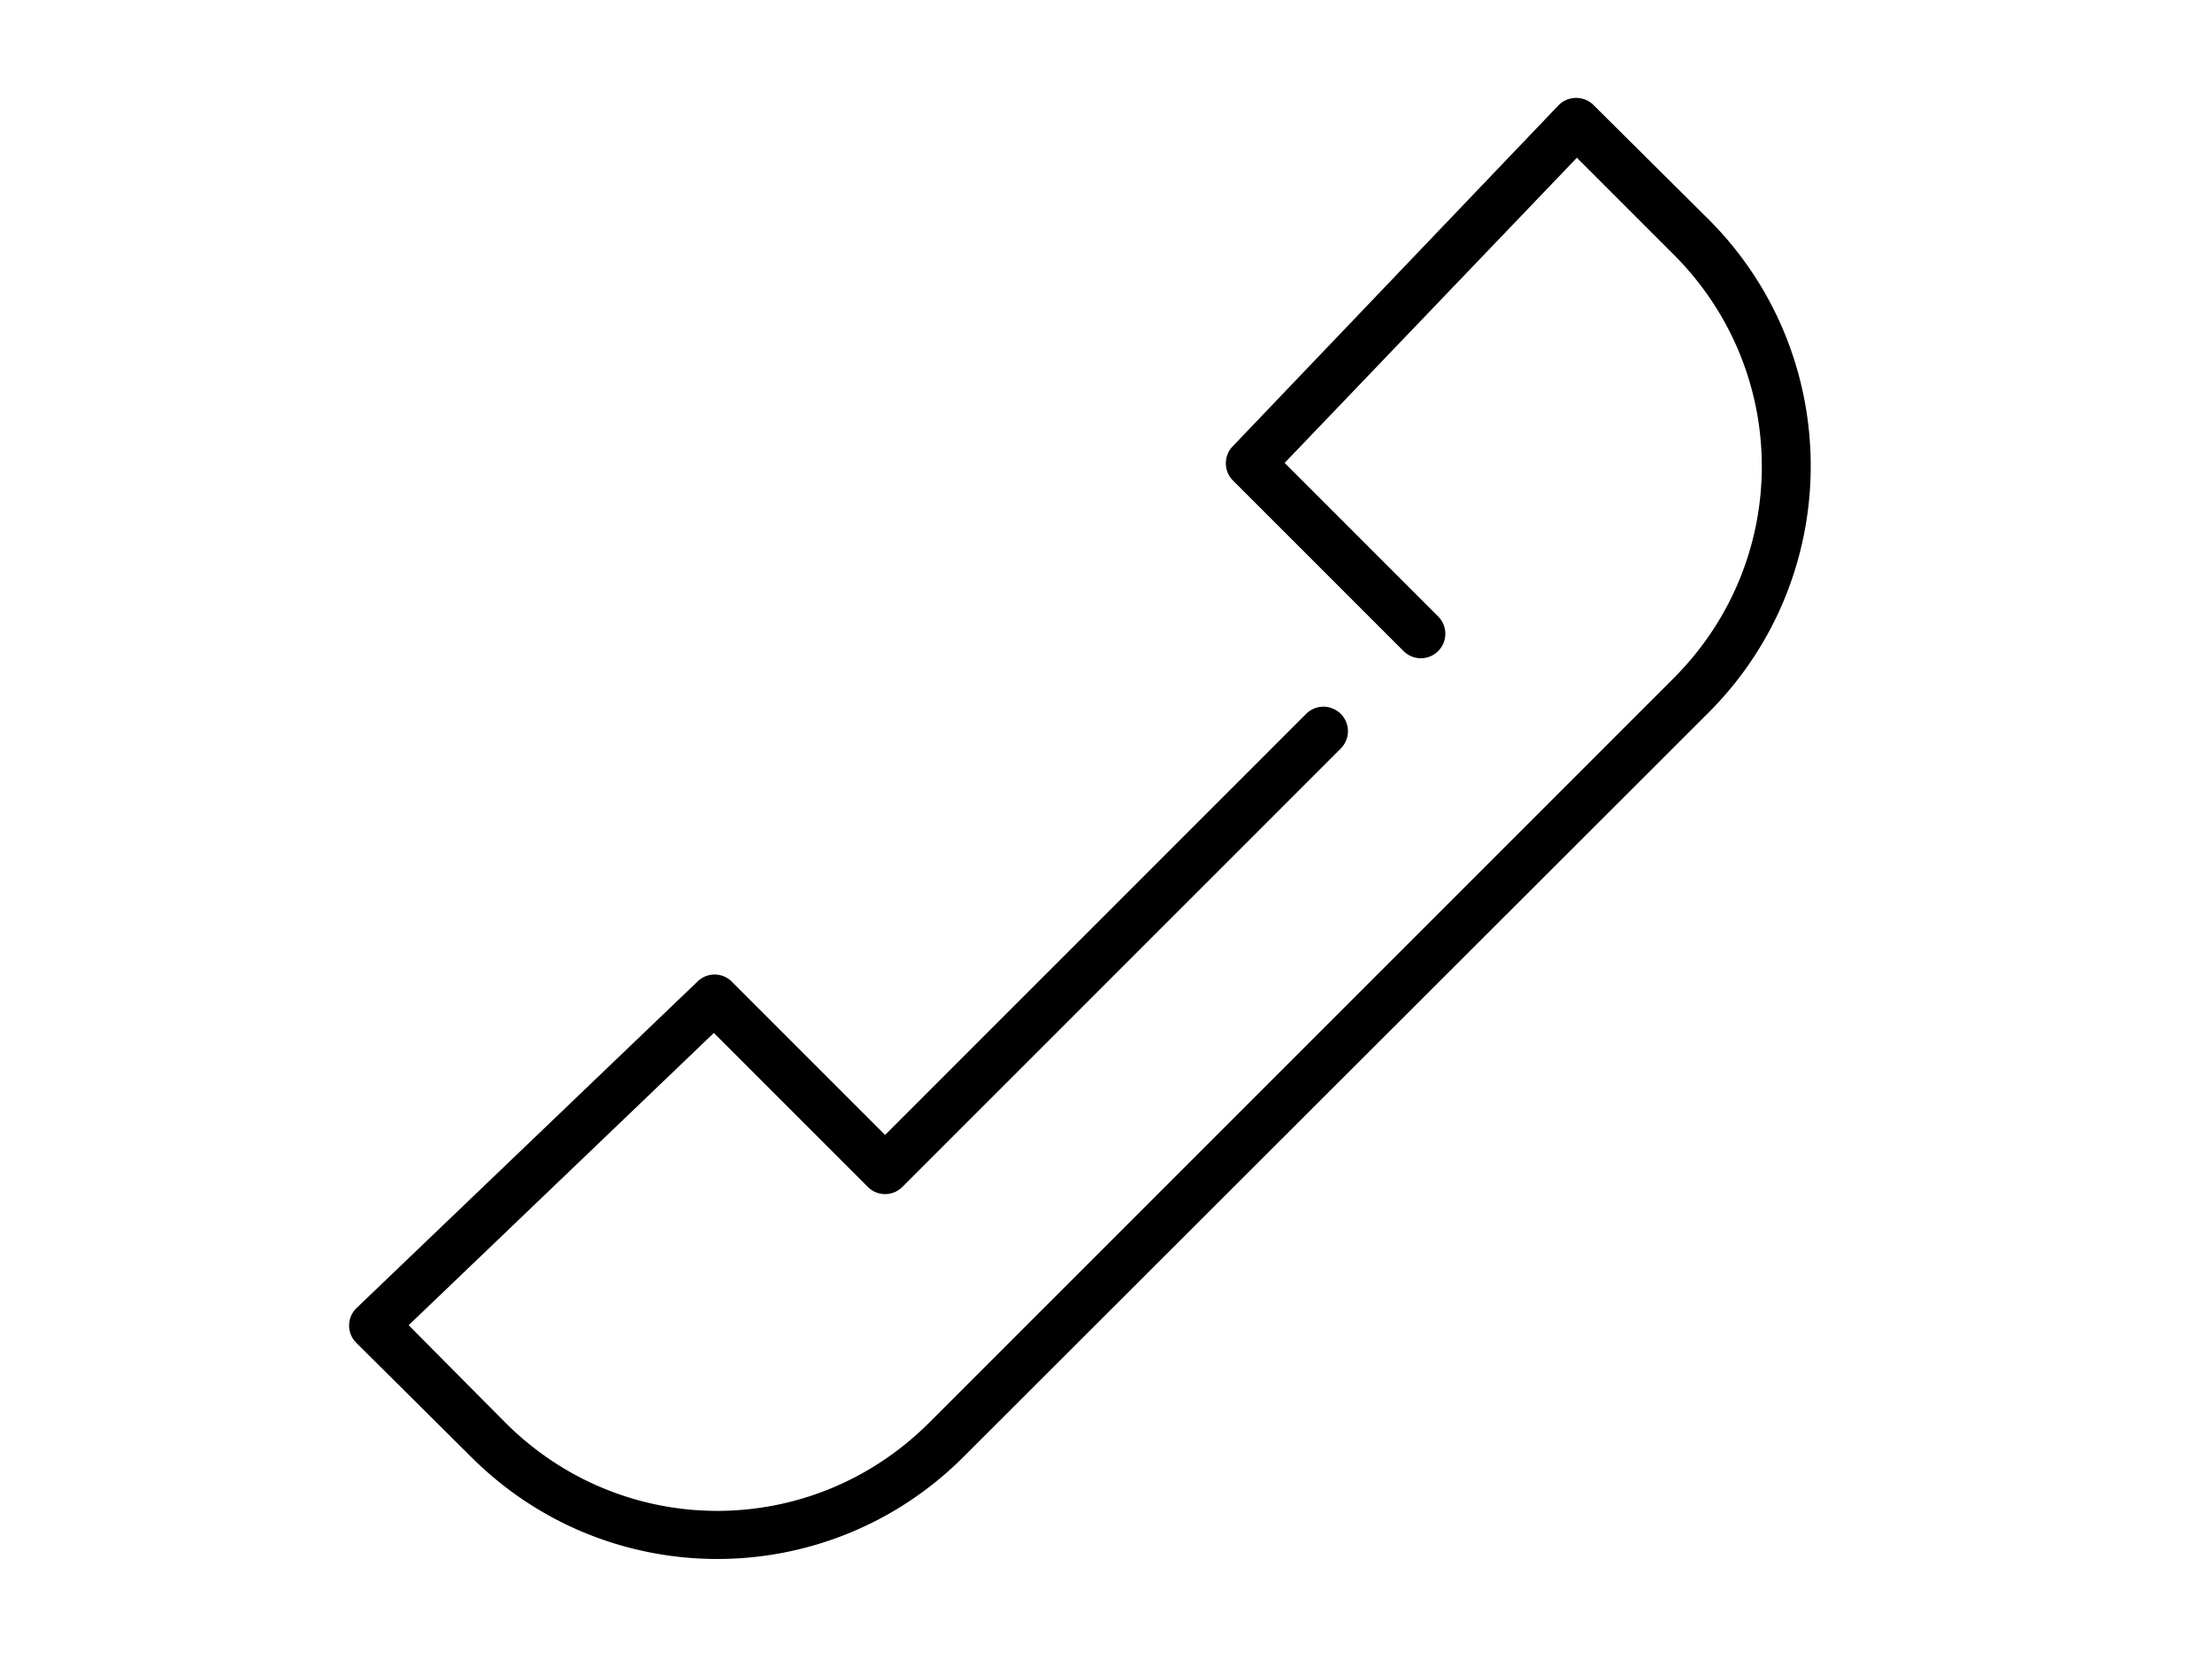 <svg width="640" height="480" xmlns="http://www.w3.org/2000/svg" xmlns:svg="http://www.w3.org/2000/svg" xmlns:xlink="http://www.w3.org/1999/xlink">
 <defs>
  <symbol id="svg_1" viewBox="0 0 100 125" y="0px" x="0px" xmlns="http://www.w3.org/2000/svg" xmlns:svg="http://www.w3.org/2000/svg">
   <g transform="translate(0,-952.362)">
    <path fill="#000000" stroke-width="2" d="m70.188,972.375a1,1 0 0 0 -0.531,0.281l-13.375,14a1,1 0 0 0 0,1.406l7,7a1.005,1.005 0 1 0 1.438,-1.406l-6.312,-6.312l12,-12.531l3.969,3.969c4.832,4.832 4.832,12.574 0,17.406l-30.562,30.562c-4.832,4.832 -12.574,4.832 -17.406,0l-3.969,-4l12.531,-12l6.312,6.312a1,1 0 0 0 1.438,0l18,-18a1.005,1.005 0 1 0 -1.438,-1.406l-17.281,17.281l-6.281,-6.281a1,1 0 0 0 -1.406,-0.031l-14,13.406a1,1 0 0 0 -0.031,1.438l4.719,4.687c5.591,5.591 14.628,5.591 20.219,0l30.594,-30.562c5.591,-5.591 5.591,-14.659 0,-20.25l-4.719,-4.688a1,1 0 0 0 -0.906,-0.281z"/>
   </g>
  </symbol>
 </defs>
 <g>
  <use x="-98.318" y="-74.625" transform="matrix(1.835,0,0,1.835,-94.346,24.377) " xlink:href="#svg_1" id="svg_2"/>
  <g id="svg_3"/>
 </g>
</svg>